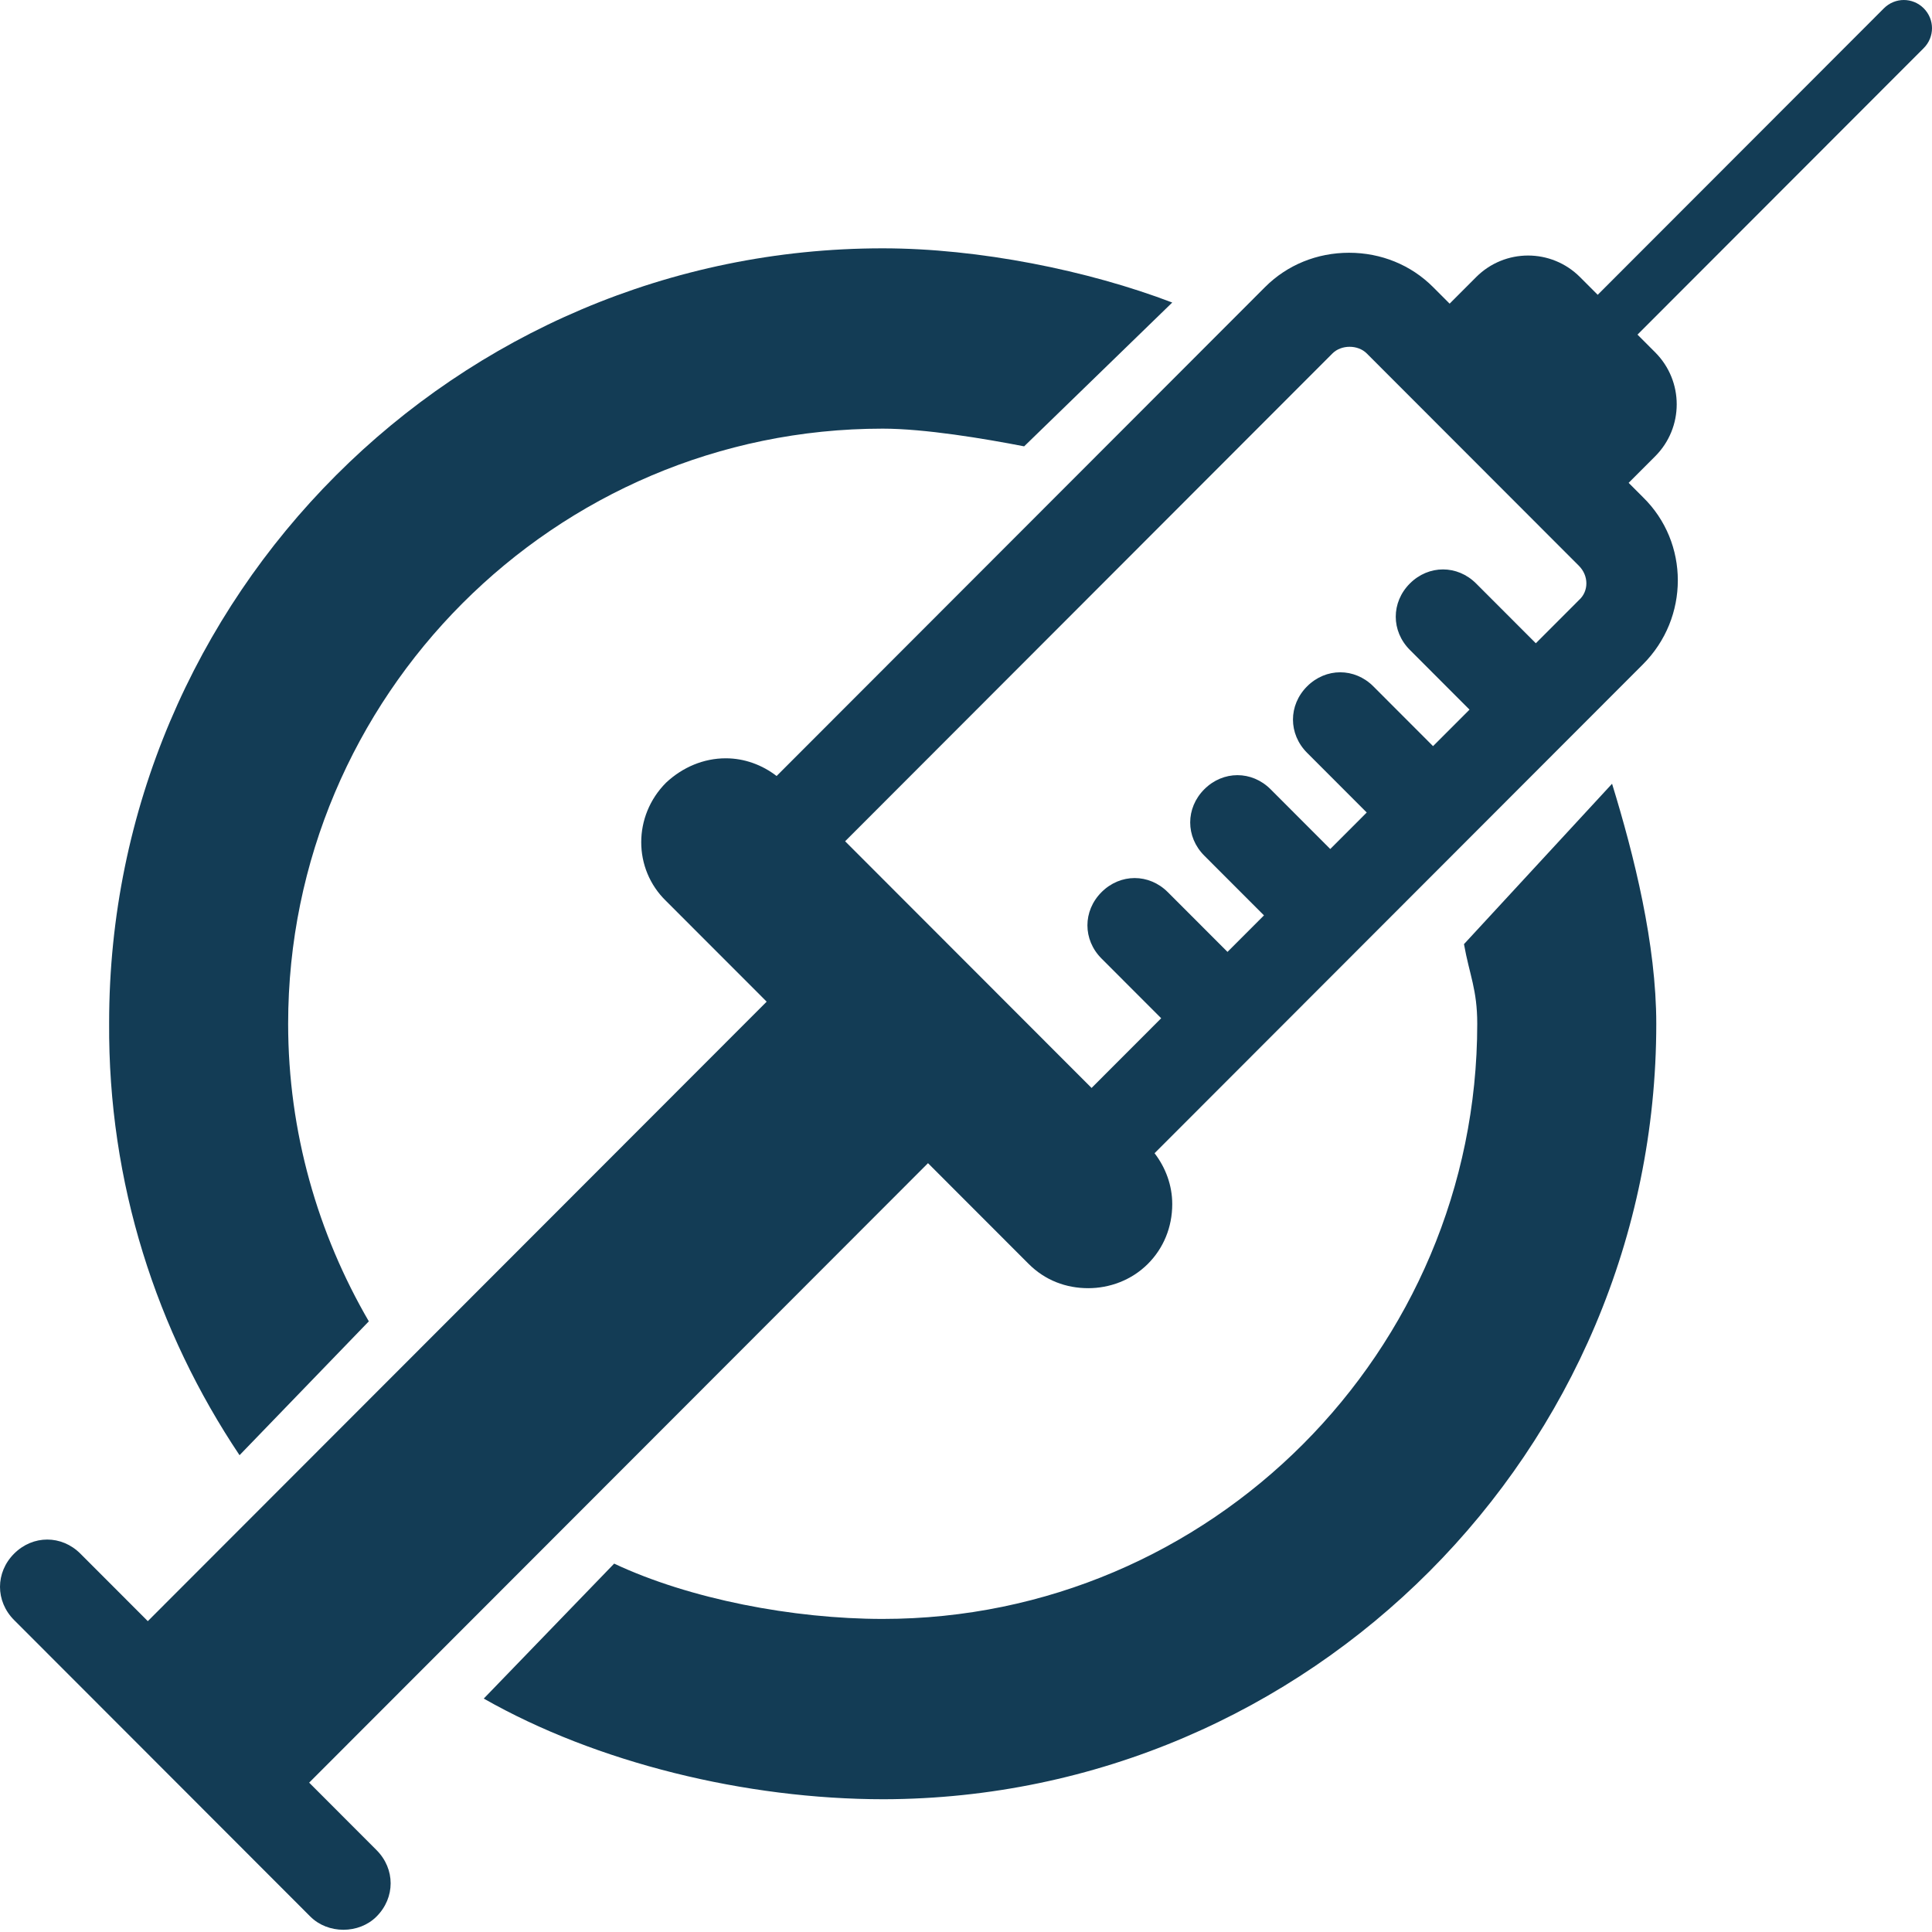 <svg width="105" height="105" viewBox="0 0 105 105" fill="none" xmlns="http://www.w3.org/2000/svg">
<path d="M85.811 32.615L83.469 34.96L80.225 31.713C79.204 30.691 77.643 30.691 76.622 31.713C75.601 32.735 75.601 34.298 76.622 35.32L79.865 38.567L77.883 40.551L74.64 37.304C73.619 36.282 72.057 36.282 71.036 37.304C70.015 38.326 70.015 39.889 71.036 40.912L74.279 44.158L72.297 46.142L69.054 42.895C68.033 41.873 66.472 41.873 65.451 42.895C64.429 43.917 64.429 45.481 65.451 46.503L68.694 49.749L66.712 51.733L63.468 48.487C62.447 47.465 60.886 47.465 59.865 48.487C58.844 49.509 58.844 51.072 59.865 52.094L63.108 55.34L59.324 59.128L45.931 45.721L72.417 19.208C72.898 18.727 73.799 18.727 74.279 19.208L85.811 30.751C86.351 31.292 86.351 32.134 85.811 32.615ZM88.513 26.242L89.955 24.799C91.516 23.236 91.516 20.711 89.955 19.148L88.994 18.186L104.55 2.615C105.15 2.014 105.15 1.052 104.55 0.451C103.949 -0.15 102.988 -0.15 102.387 0.451L86.832 16.022L85.871 15.06C84.309 13.497 81.787 13.497 80.225 15.06L78.784 16.503L77.883 15.601C76.682 14.399 75.06 13.737 73.318 13.737C71.577 13.737 69.955 14.399 68.754 15.601L42.207 42.174C41.426 41.573 40.465 41.212 39.444 41.212C38.243 41.212 37.102 41.693 36.201 42.535C34.399 44.338 34.399 47.224 36.201 48.968L41.667 54.438L8.033 88.106L4.369 84.438C3.348 83.416 1.787 83.416 0.766 84.438C-0.255 85.46 -0.255 87.023 0.766 88.046L16.862 104.158C17.342 104.639 18.003 104.879 18.664 104.879C19.324 104.879 19.985 104.639 20.465 104.158C21.486 103.136 21.486 101.572 20.465 100.55L16.802 96.883L50.435 63.216L55.901 68.687C56.802 69.589 57.943 70.01 59.144 70.01C60.285 70.01 61.486 69.589 62.387 68.687C63.228 67.845 63.709 66.703 63.709 65.44C63.709 64.418 63.348 63.456 62.748 62.675L79.565 45.841L85.15 40.25L89.294 36.102C91.817 33.577 91.817 29.489 89.294 27.024L88.513 26.242Z" fill="#133C55"/>
<path d="M90.015 55.641C90.015 51.312 88.814 46.502 87.612 42.595L79.564 51.312C79.865 52.995 80.285 53.777 80.285 55.641C80.285 73.436 65.811 87.985 47.973 87.985C43.108 87.985 37.462 86.903 33.378 84.979L26.291 92.314C32.417 95.801 40.525 97.785 48.033 97.785C71.156 97.725 90.015 78.847 90.015 55.641Z" fill="#133C55"/>
<path d="M13.018 79.087L20.045 71.812C17.282 67.063 15.66 61.532 15.66 55.64C15.66 37.845 30.135 23.296 47.973 23.296C50.255 23.296 53.498 23.837 55.66 24.258L63.709 16.442C59.144 14.698 53.198 13.496 47.973 13.496C24.79 13.496 5.931 32.374 5.931 55.58C5.871 64.297 8.513 72.353 13.018 79.087Z" fill="#133C55"/>
</svg>
